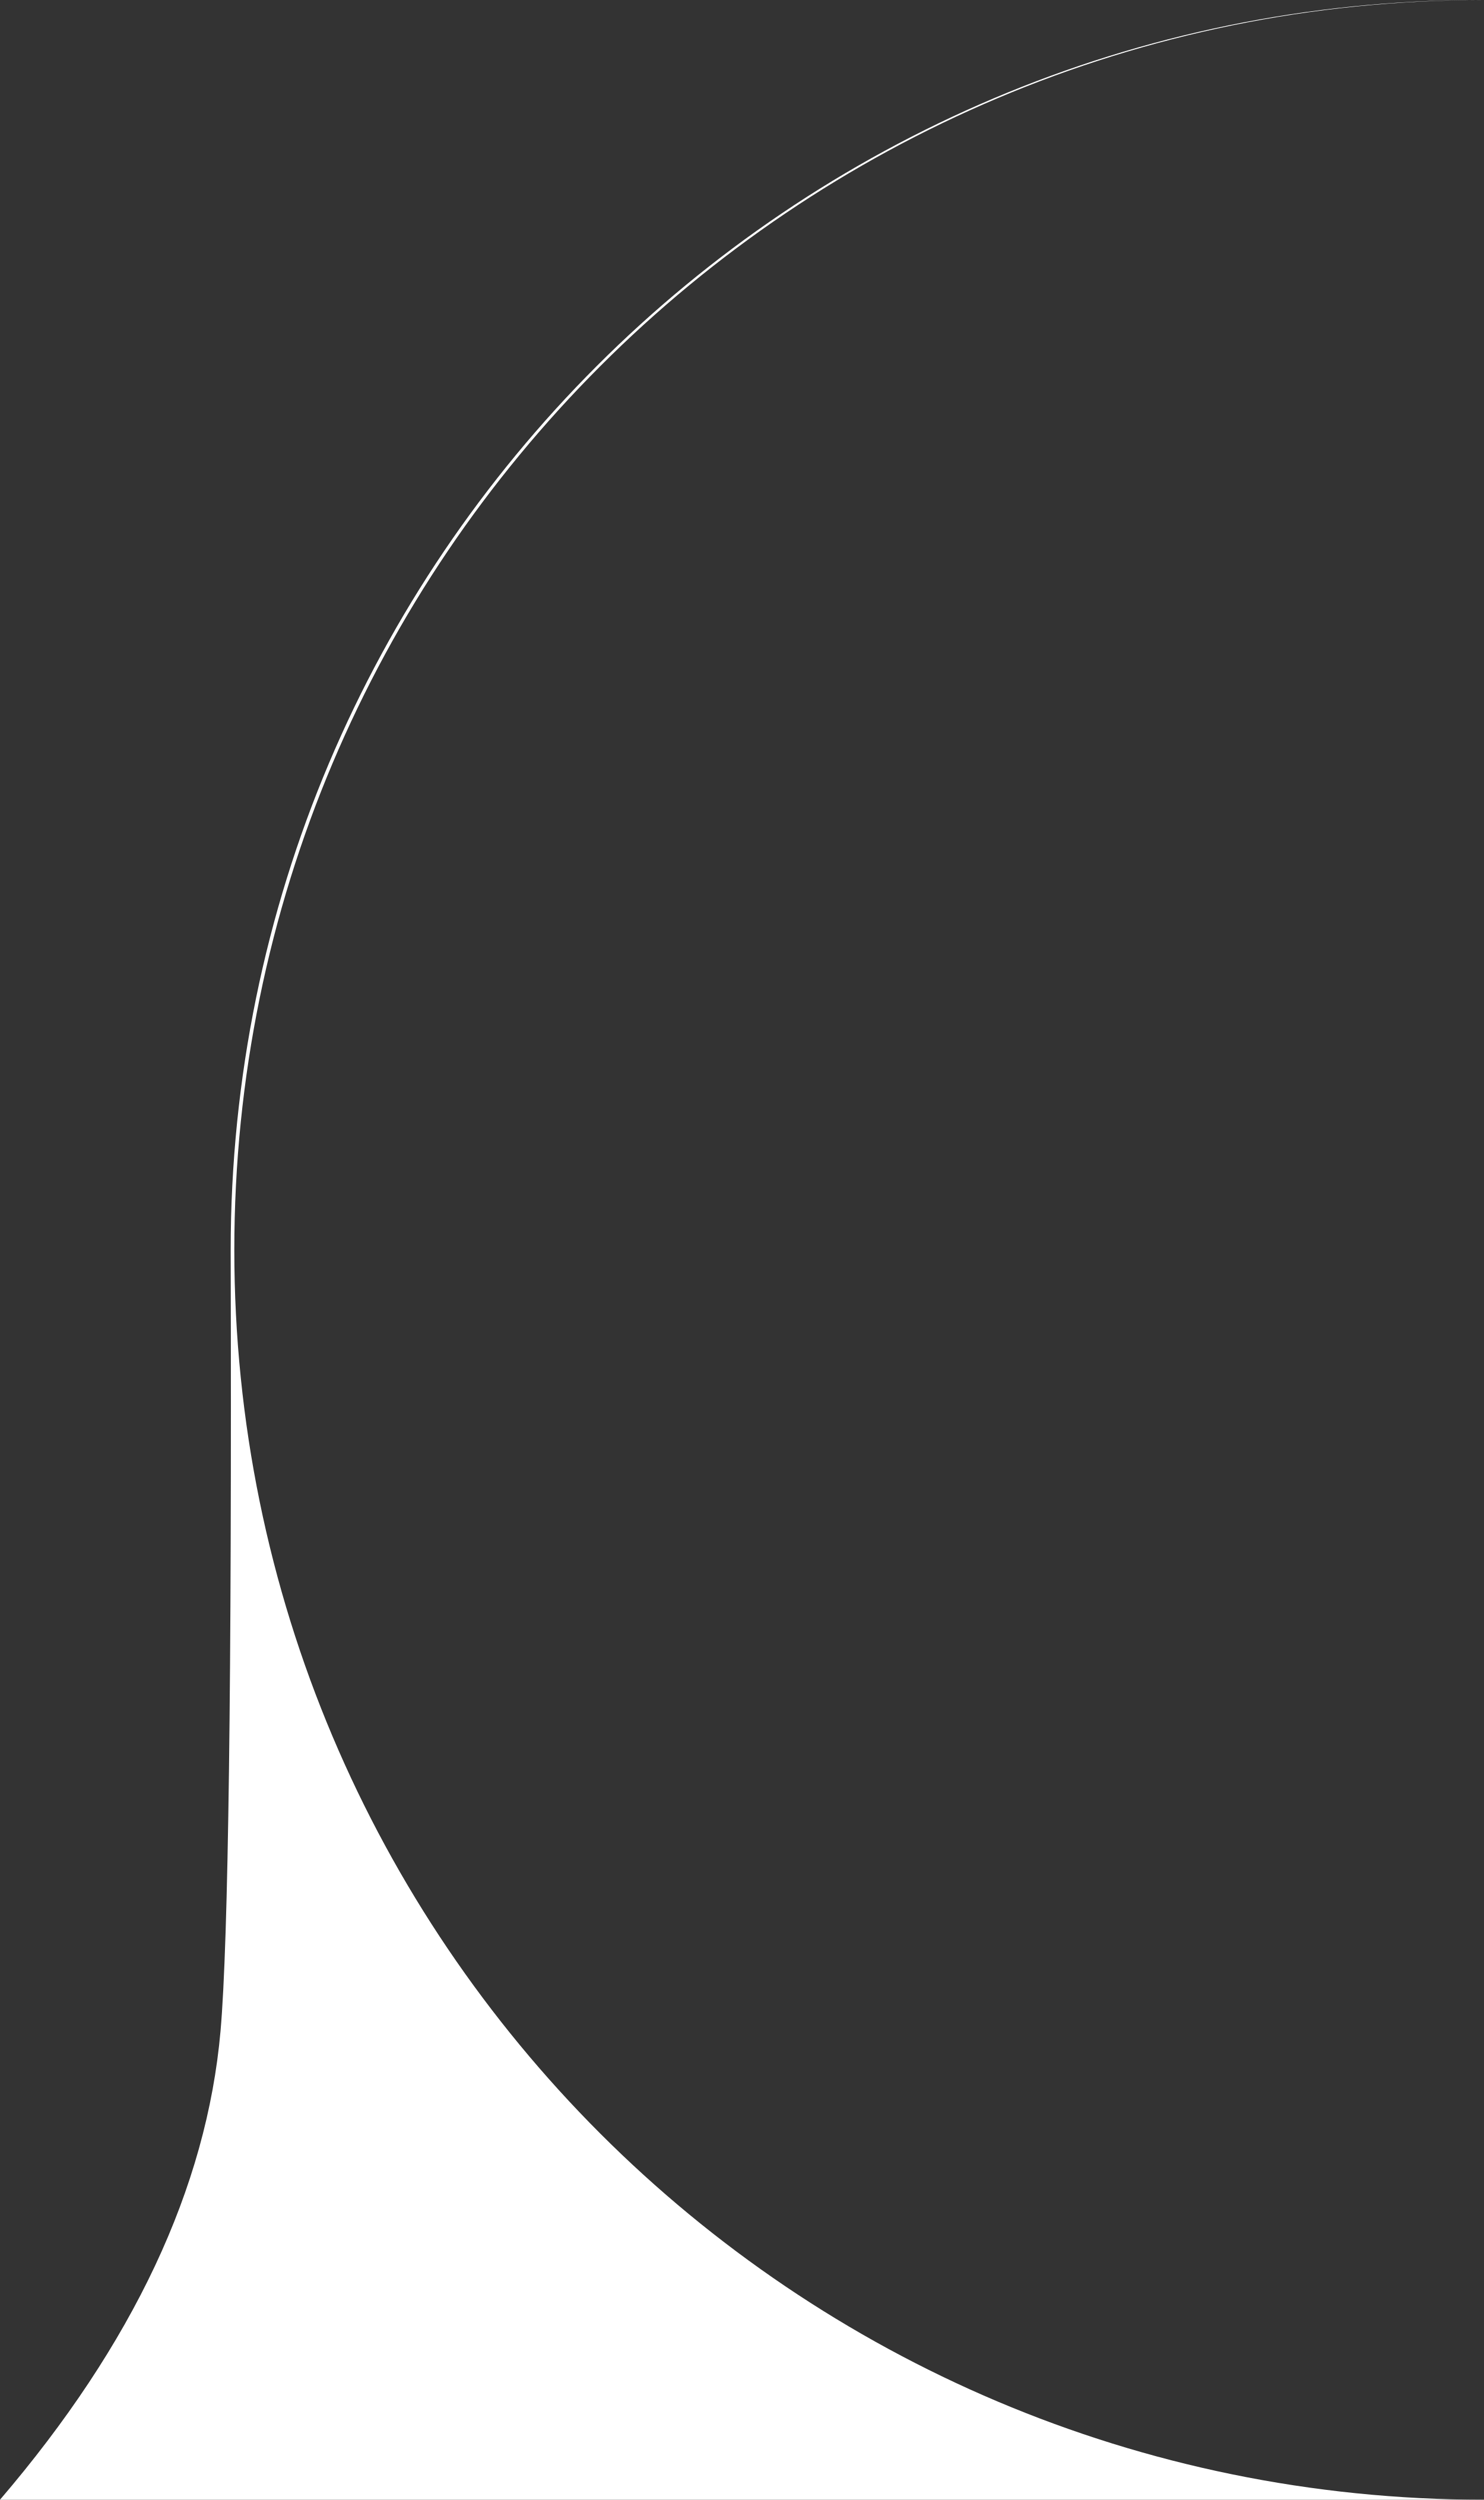 <?xml version="1.0" encoding="UTF-8"?>
<svg width="38px" height="64px" viewBox="0 0 38 64" version="1.1" xmlns="http://www.w3.org/2000/svg" xmlns:xlink="http://www.w3.org/1999/xlink">
    <rect x="0" y="0" width="38" height="64" fill="#333333" stroke="none"/>
    <!-- Generator: Sketch 58 (84663) - https://sketch.com -->
    <title>Combined Shape</title>
    <desc>Created with Sketch.</desc>
    <g id="Page-1" stroke="none" stroke-width="1" fill="none" fill-rule="evenodd">
        <path d="M38,0 C20.327,3.24649801e-15 6,14.327 6,32 C6,49.673 20.327,64 38,64 L38,64 L0,64 C3.41,60.016 5.292,56.016 5.647,52 C5.849,49.706 5.936,43.067 5.907,32.084 C5.907,32.056 5.907,32.028 5.907,32 C5.907,14.327 20.234,1.59231342e-07 37.907,0 L37.907,0 Z" id="Combined-Shape" fill="#FFFFFF"></path>
    </g>
</svg>